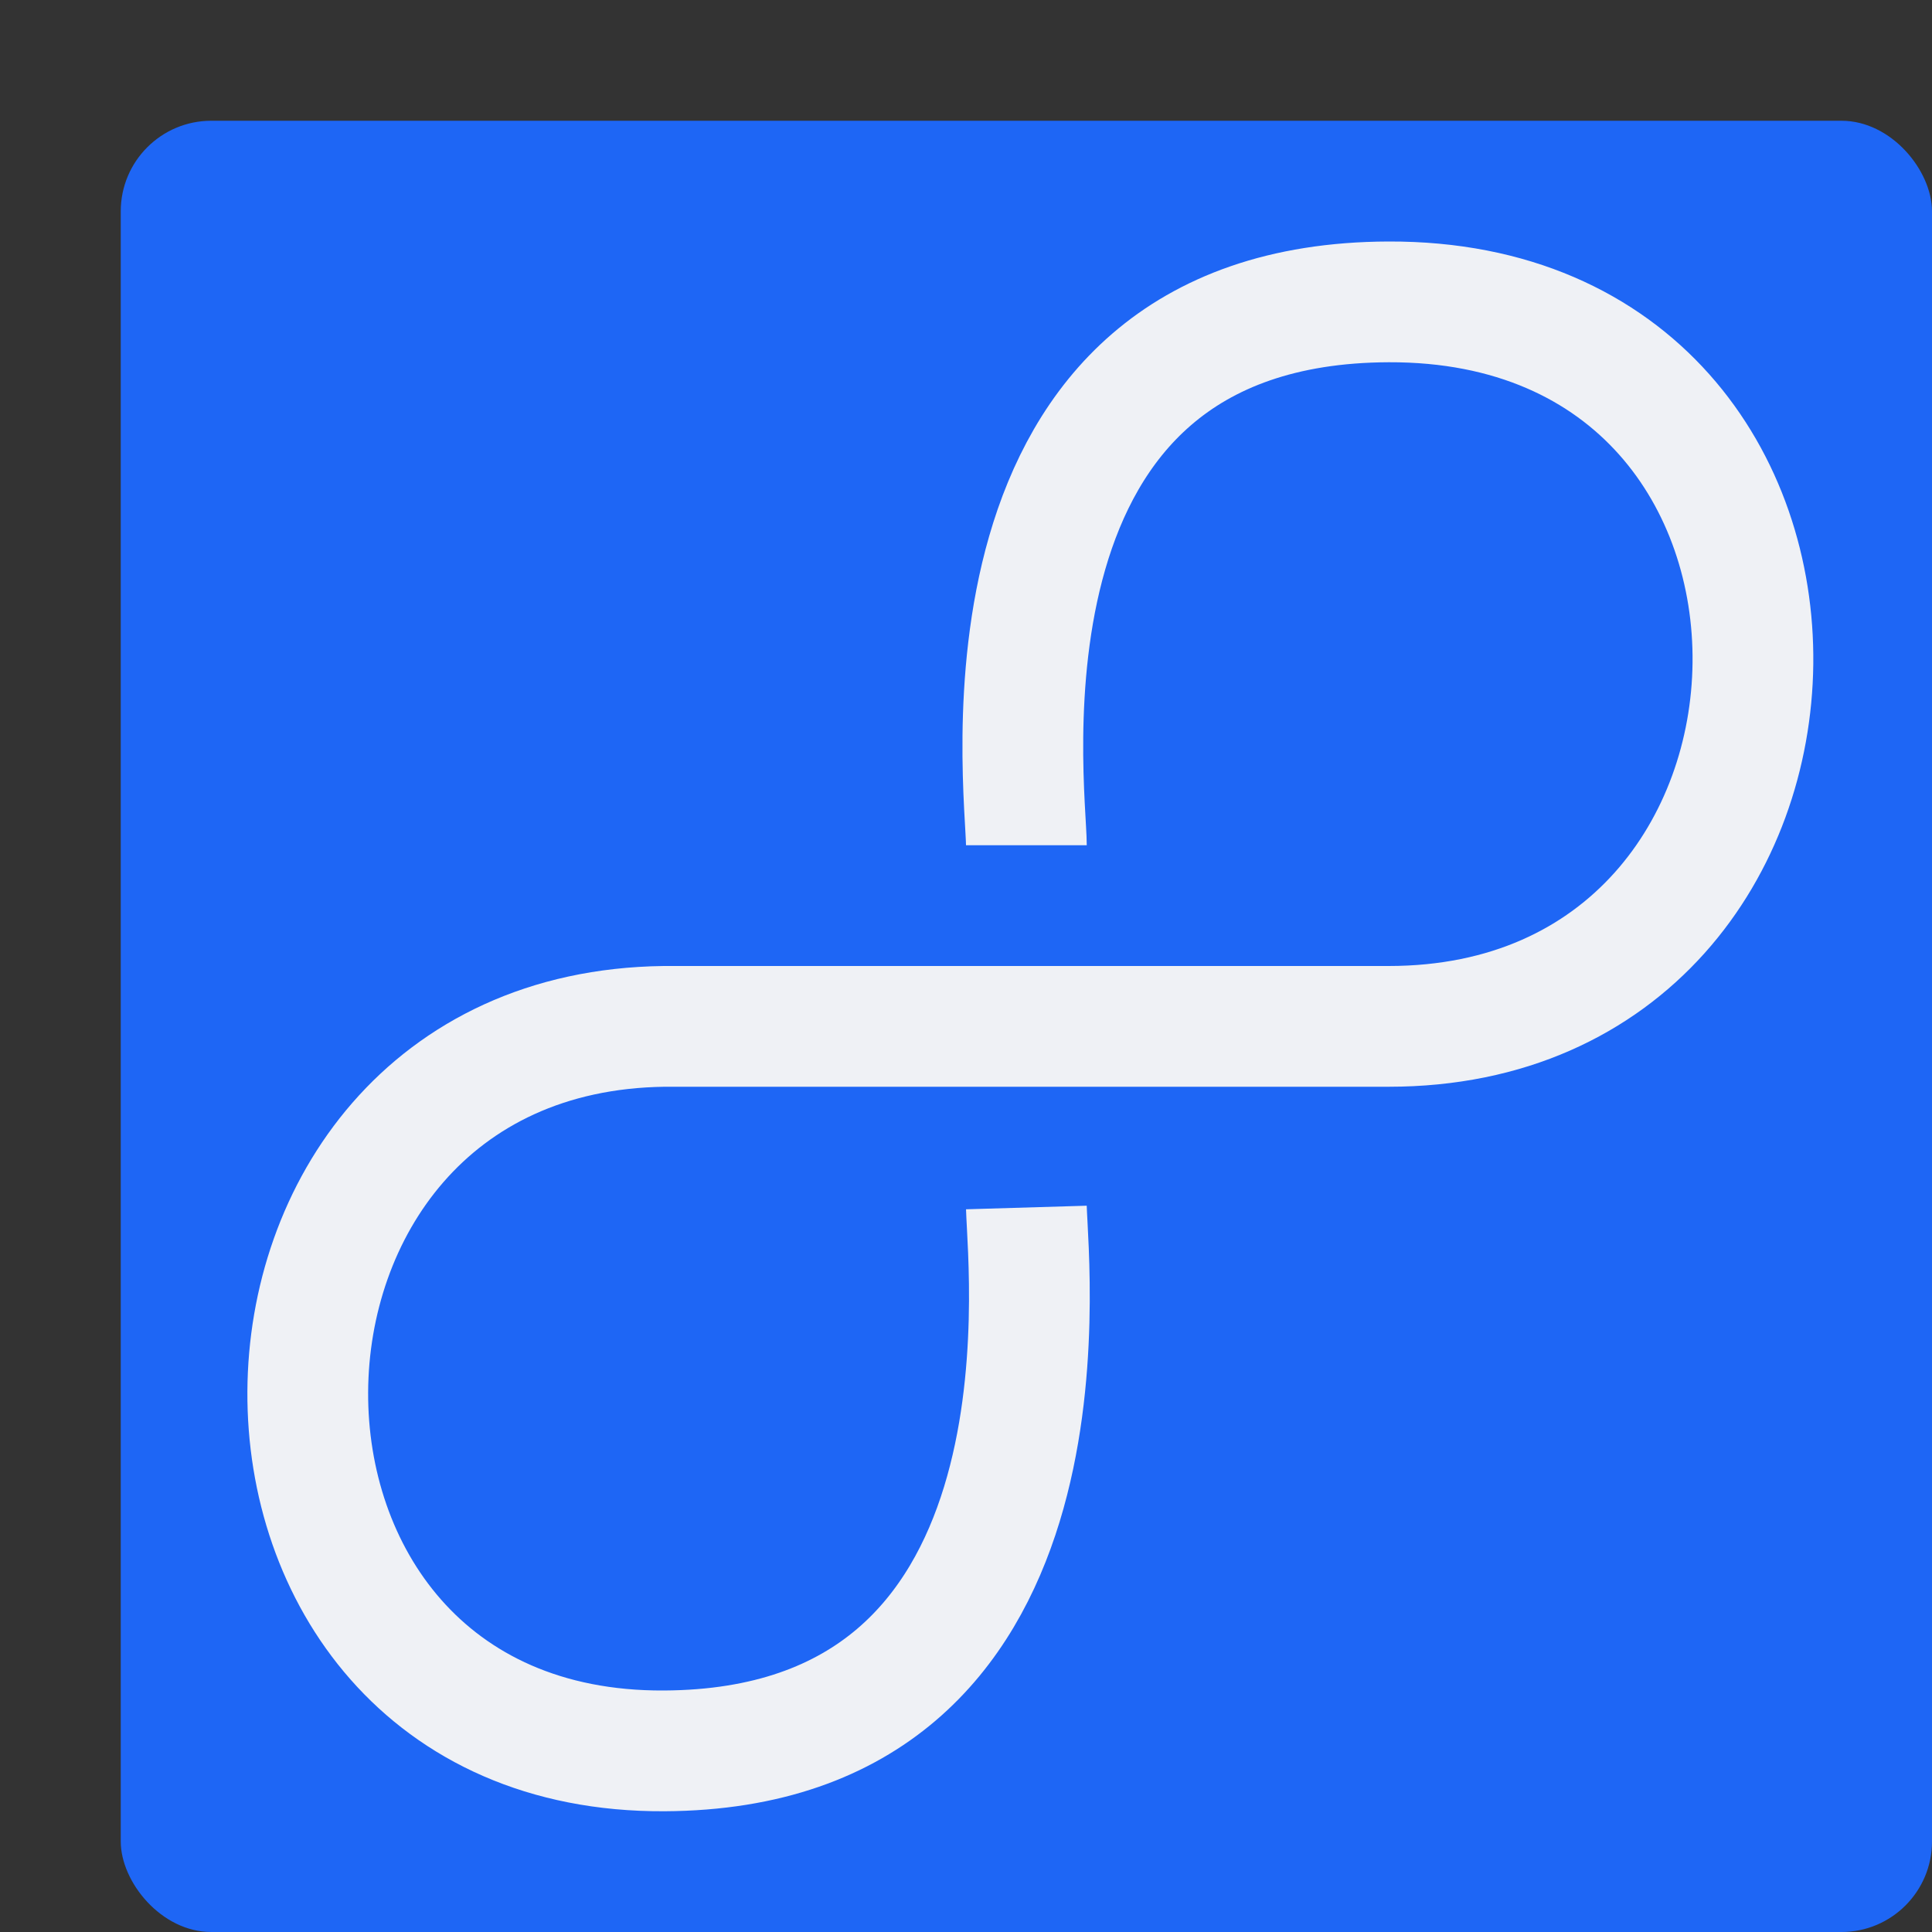 <svg xmlns="http://www.w3.org/2000/svg" width="16" height="16" version="1">
 <rect width="100%" height="100%" fill="#333333" stroke="none"/>
 <rect style="fill:#1e66f5" width="15" height="15" x="1" y="1" rx=".75" ry=".75"/>
 <path style="fill:none;stroke:#eff1f5;stroke-linejoin:round" d="M 8.5,7 C 8.5,6.529 7.96,2.512 11.5,2.5 15.59,2.486 15.455,8.5 11.5,8.5 H 5.5 C 1.596,8.55 1.534,14.52 5.5,14.5 8.941,14.483 8.517,10.571 8.5,10"/>
</svg>
